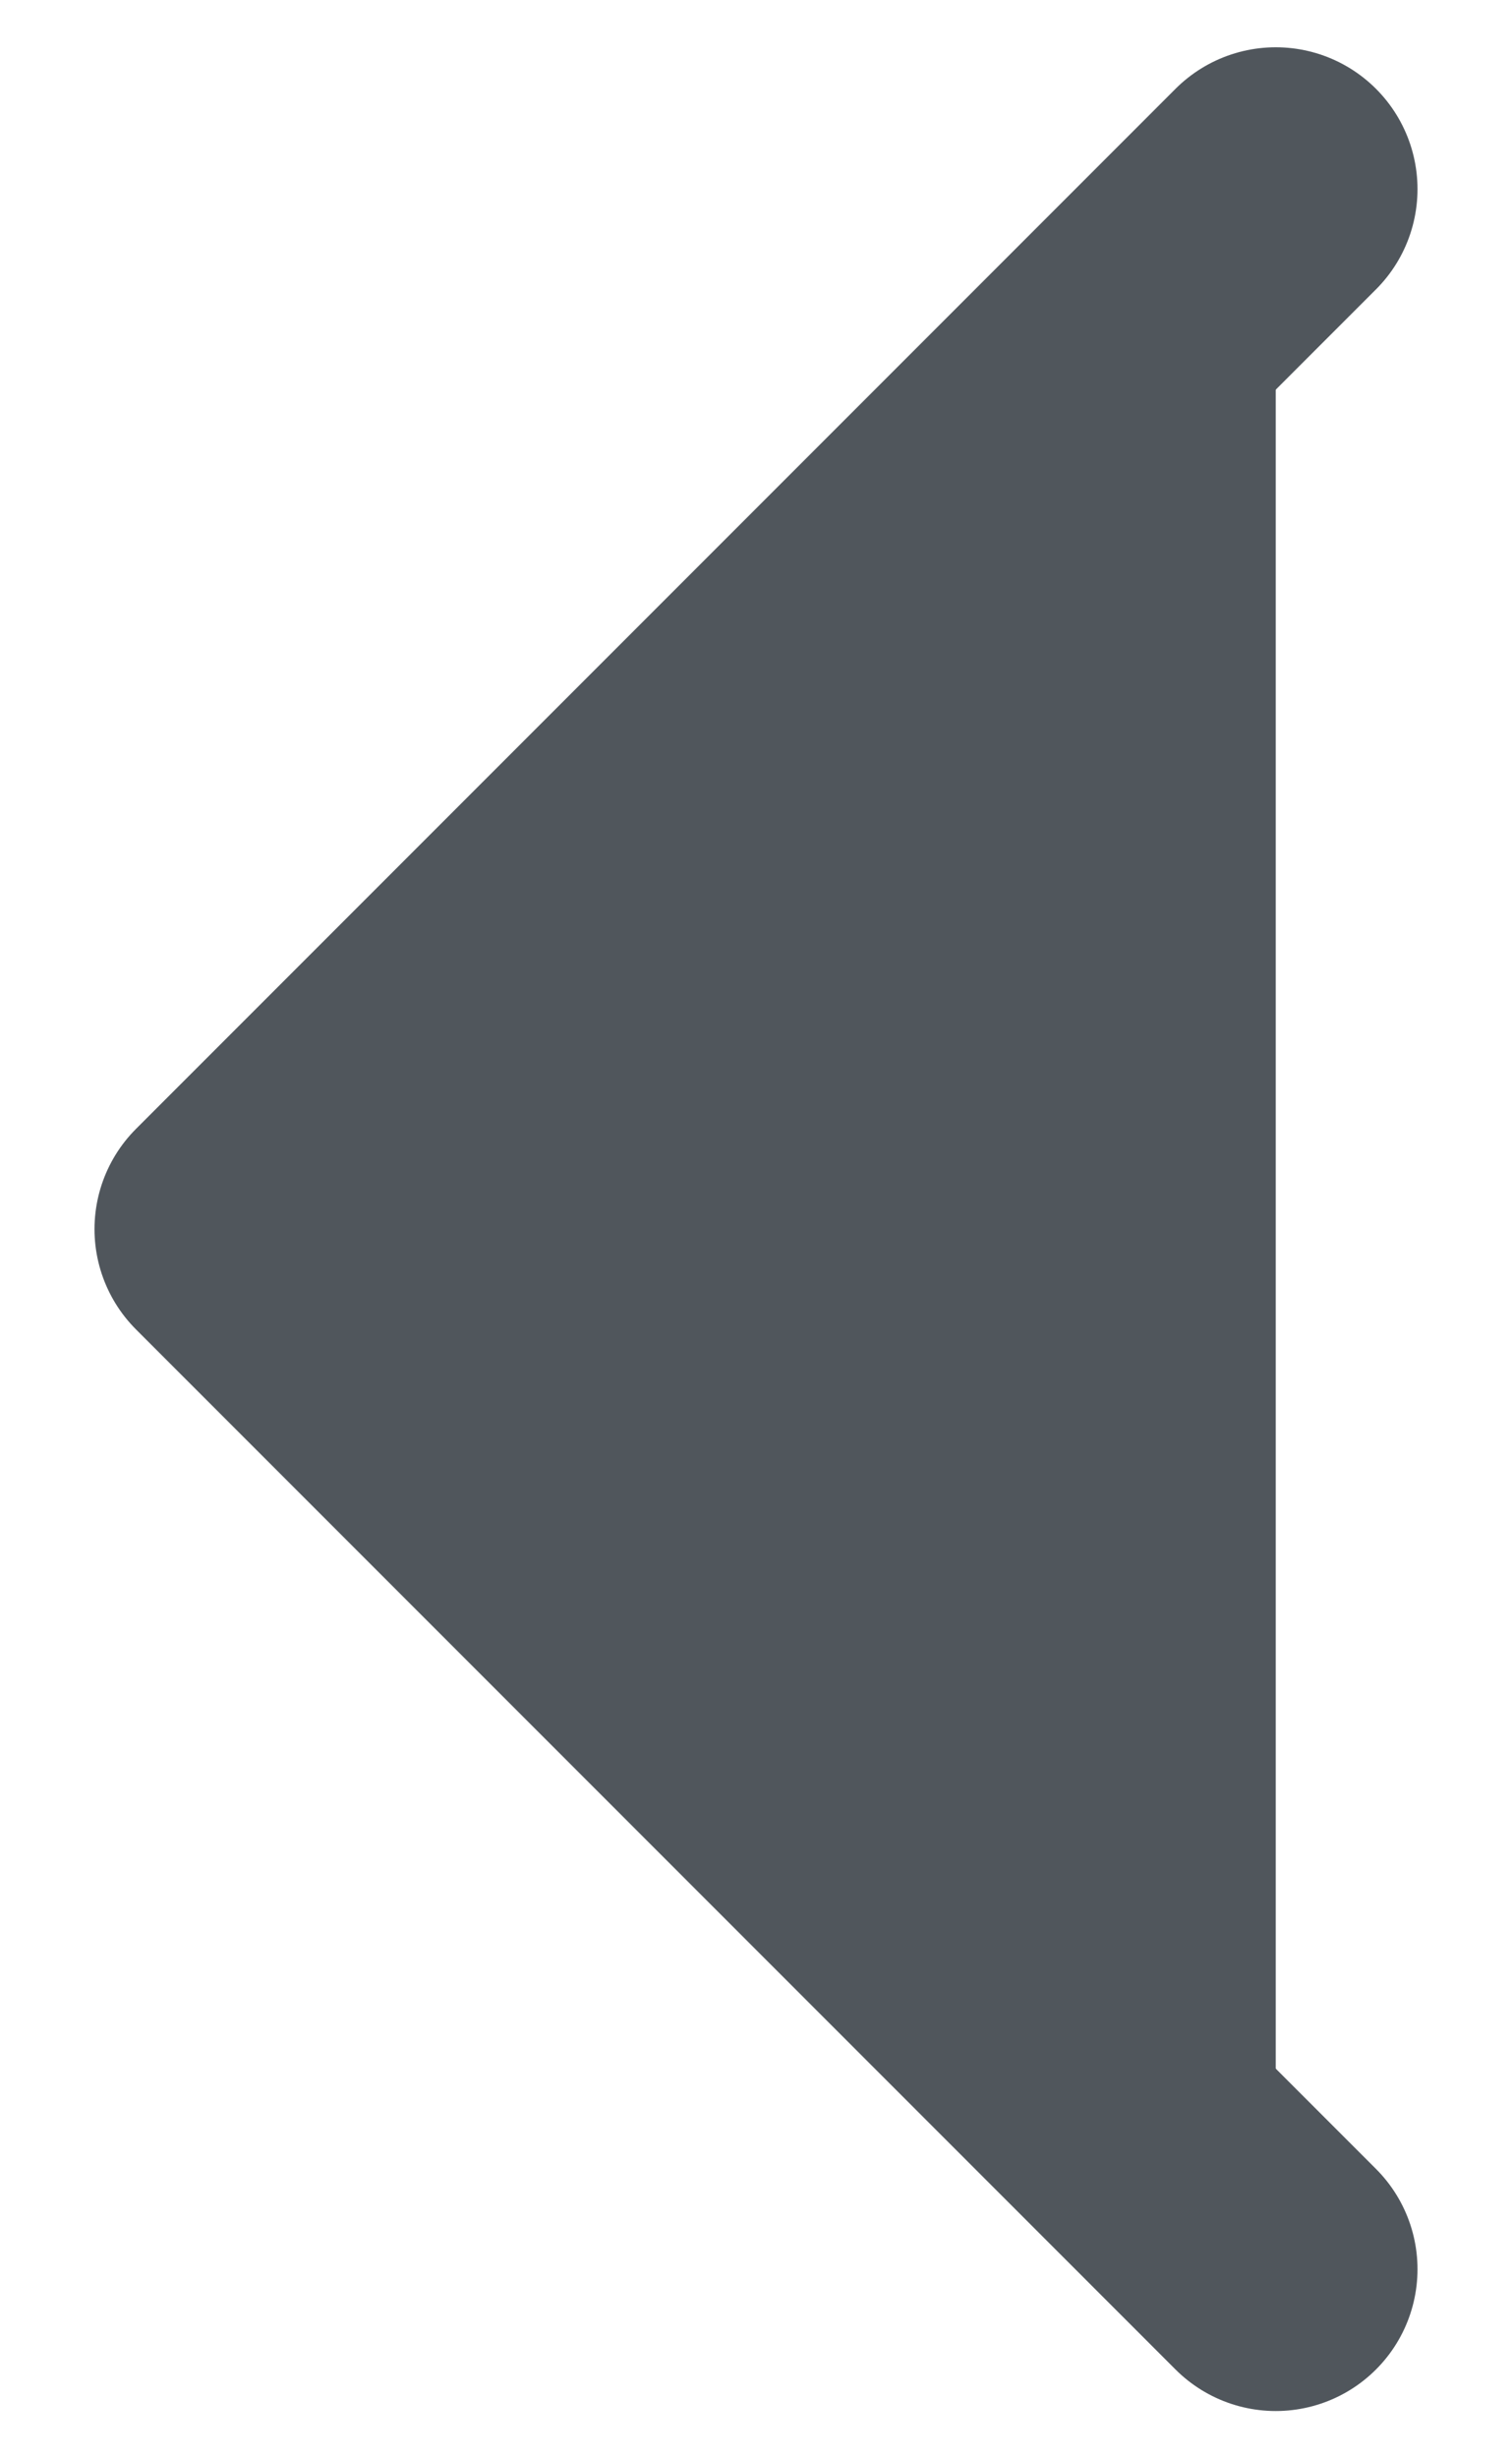 <svg width="8" height="13" viewBox="0 0 8 13" fill="none" xmlns="http://www.w3.org/2000/svg">
<path d="M6.75 12L1.25 6.5L6.75 1" fill="#50565C"/>
<path d="M6.75 12L1.25 6.5L6.75 1" stroke="#50565C" stroke-width="1.5" stroke-linecap="round" stroke-linejoin="round"/>
</svg>

